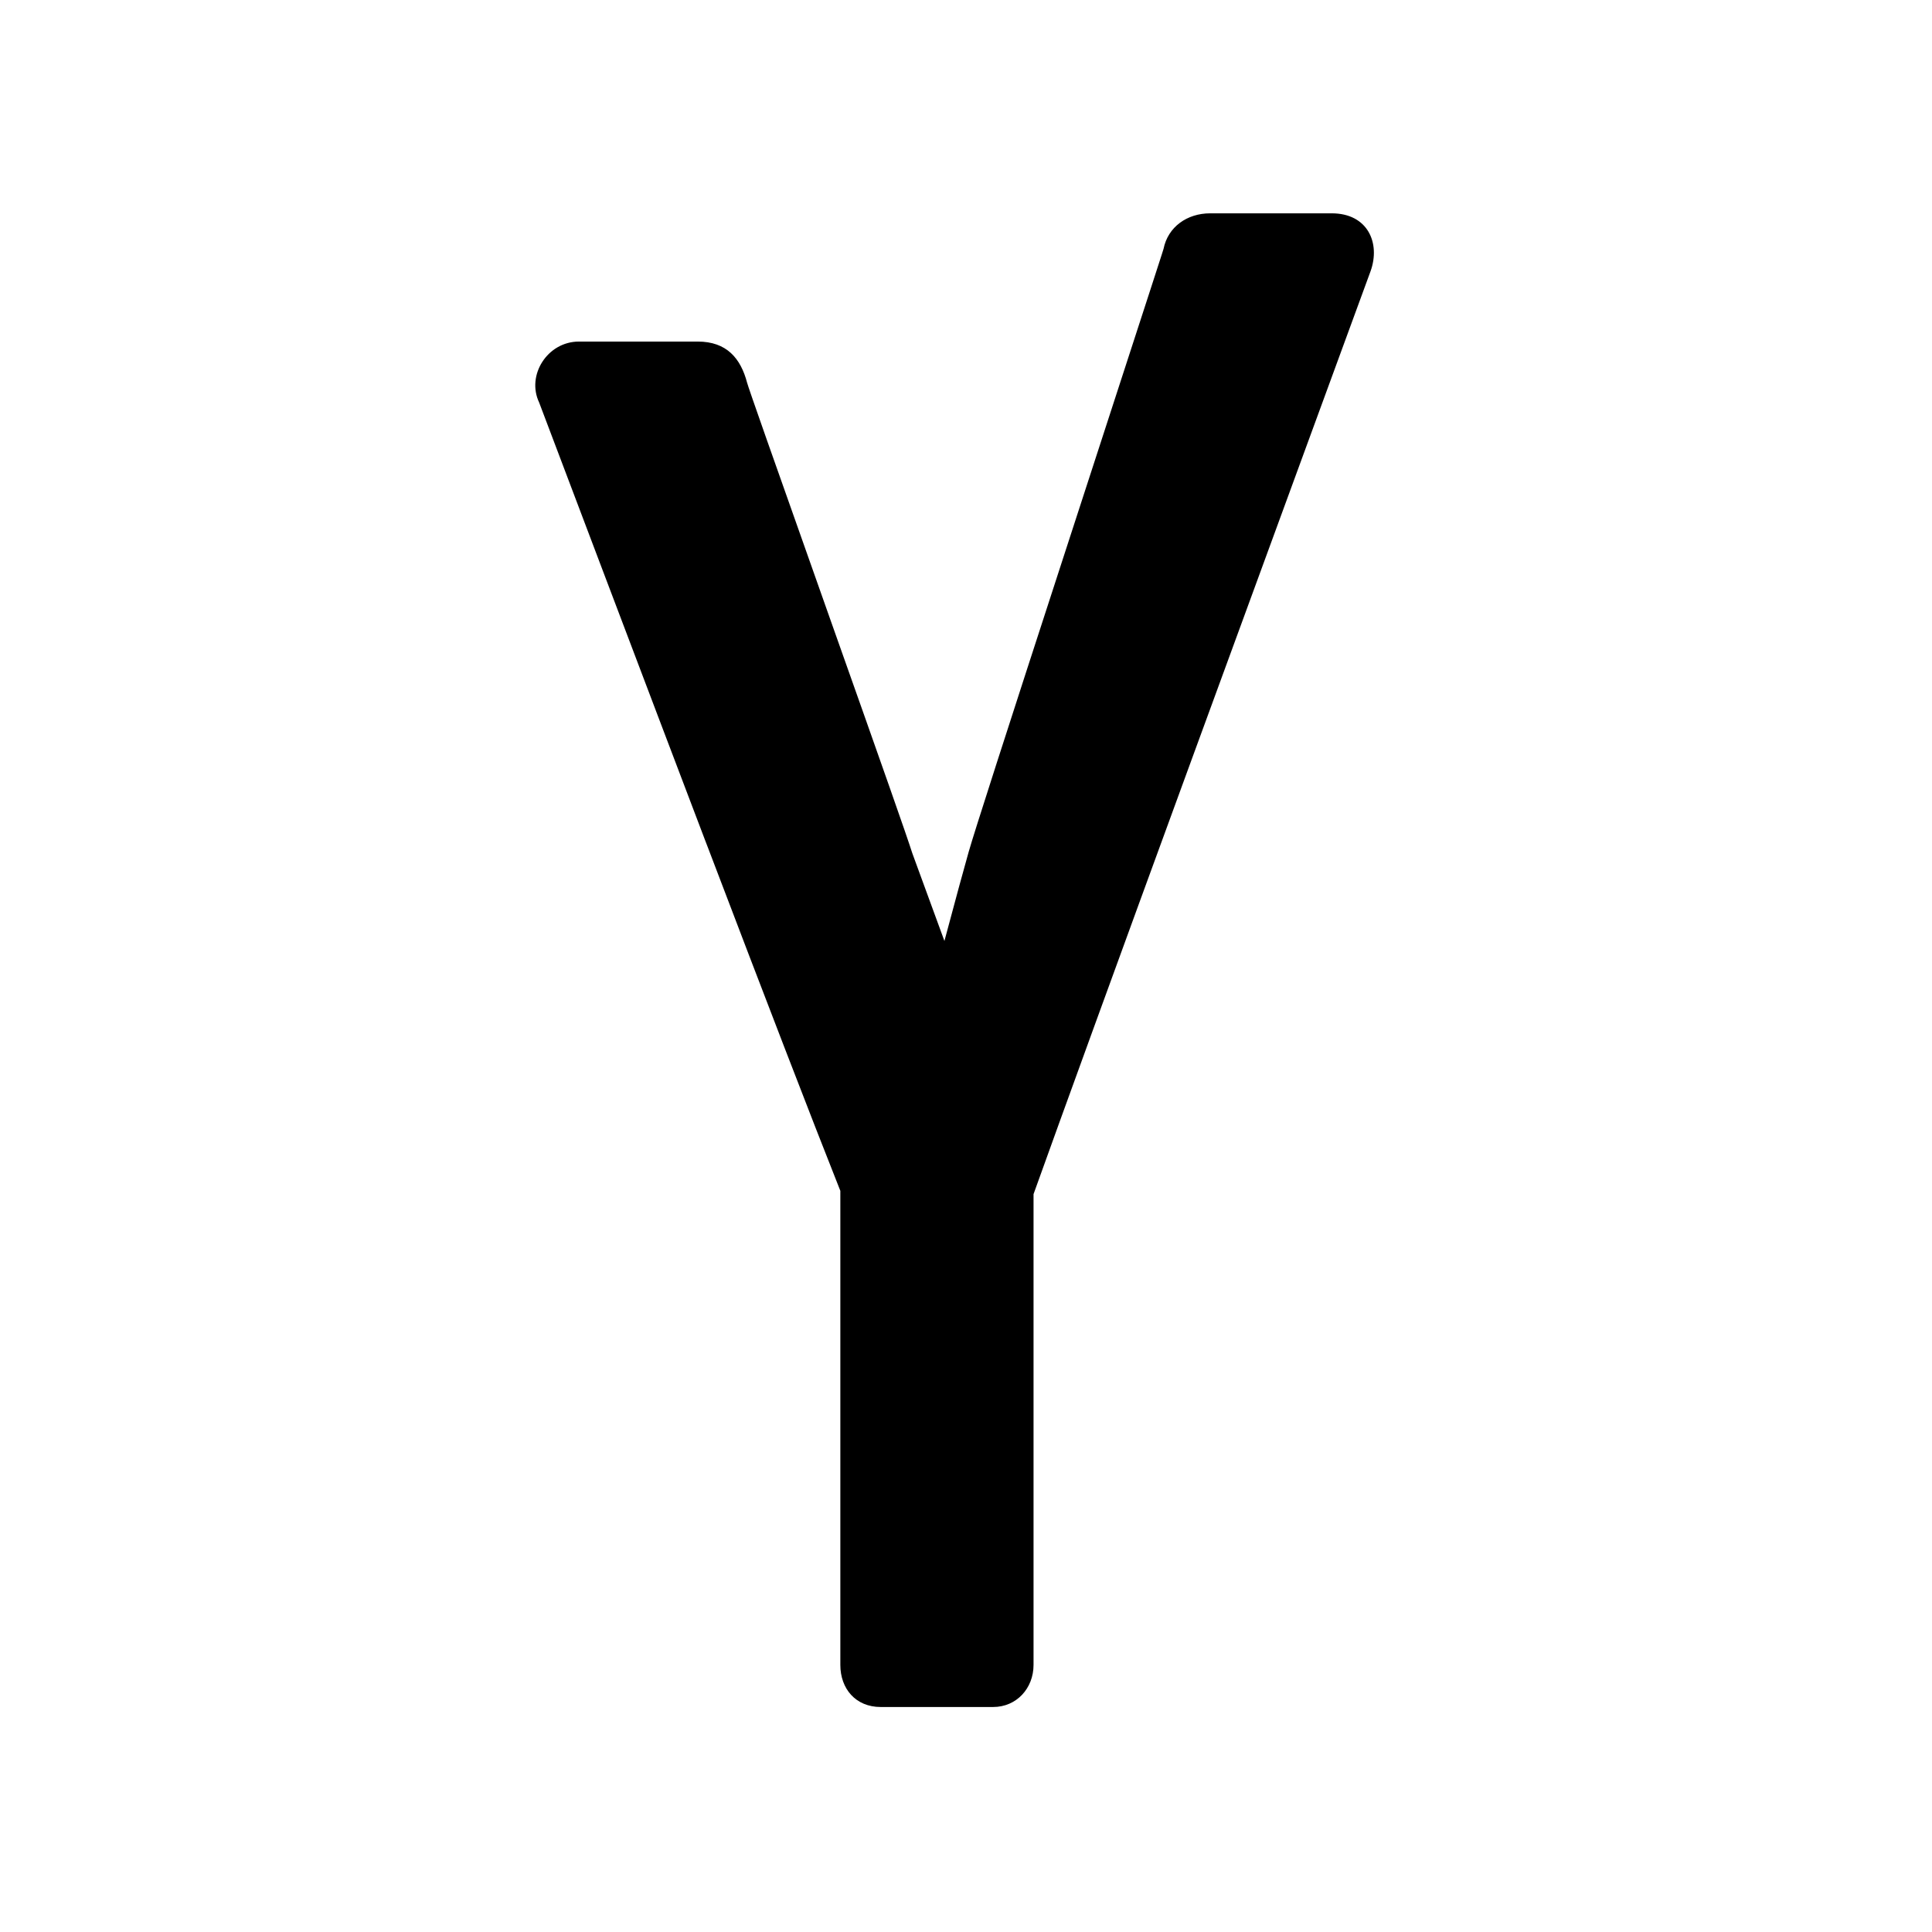 <svg xmlns="http://www.w3.org/2000/svg" width="24" height="24" viewBox="0 0 24 24">
    <path d="M11.732,11.689 C11.875,11.154 11.981,10.765 12.033,10.583 C12.102,10.34 12.487,9.145 13.24,6.83 C14.436,3.152 14.45,3.108 14.454,3.091 C14.509,2.818 14.747,2.65 15.033,2.65 L16.543,2.65 L16.543,3 L16.543,2.65 C16.99,2.65 17.151,3.018 17.026,3.368 C17.036,3.341 15.579,7.315 14.809,9.419 C13.864,12.001 13.183,13.874 12.839,14.834 L12.839,20.682 C12.839,20.973 12.628,21.205 12.337,21.205 L10.941,21.205 C10.627,21.205 10.439,20.976 10.439,20.682 L10.439,14.793 C10.072,13.868 9.513,12.418 8.796,10.534 C8.776,10.482 8.776,10.482 8.756,10.43 C8.123,8.768 6.698,5.002 6.697,4.999 C6.537,4.661 6.8,4.243 7.192,4.243 L8.667,4.243 C9.027,4.243 9.201,4.451 9.281,4.755 C9.3,4.826 9.558,5.559 10.311,7.686 C10.99,9.602 11.26,10.37 11.333,10.599 L11.732,11.689 Z"/>
</svg>
